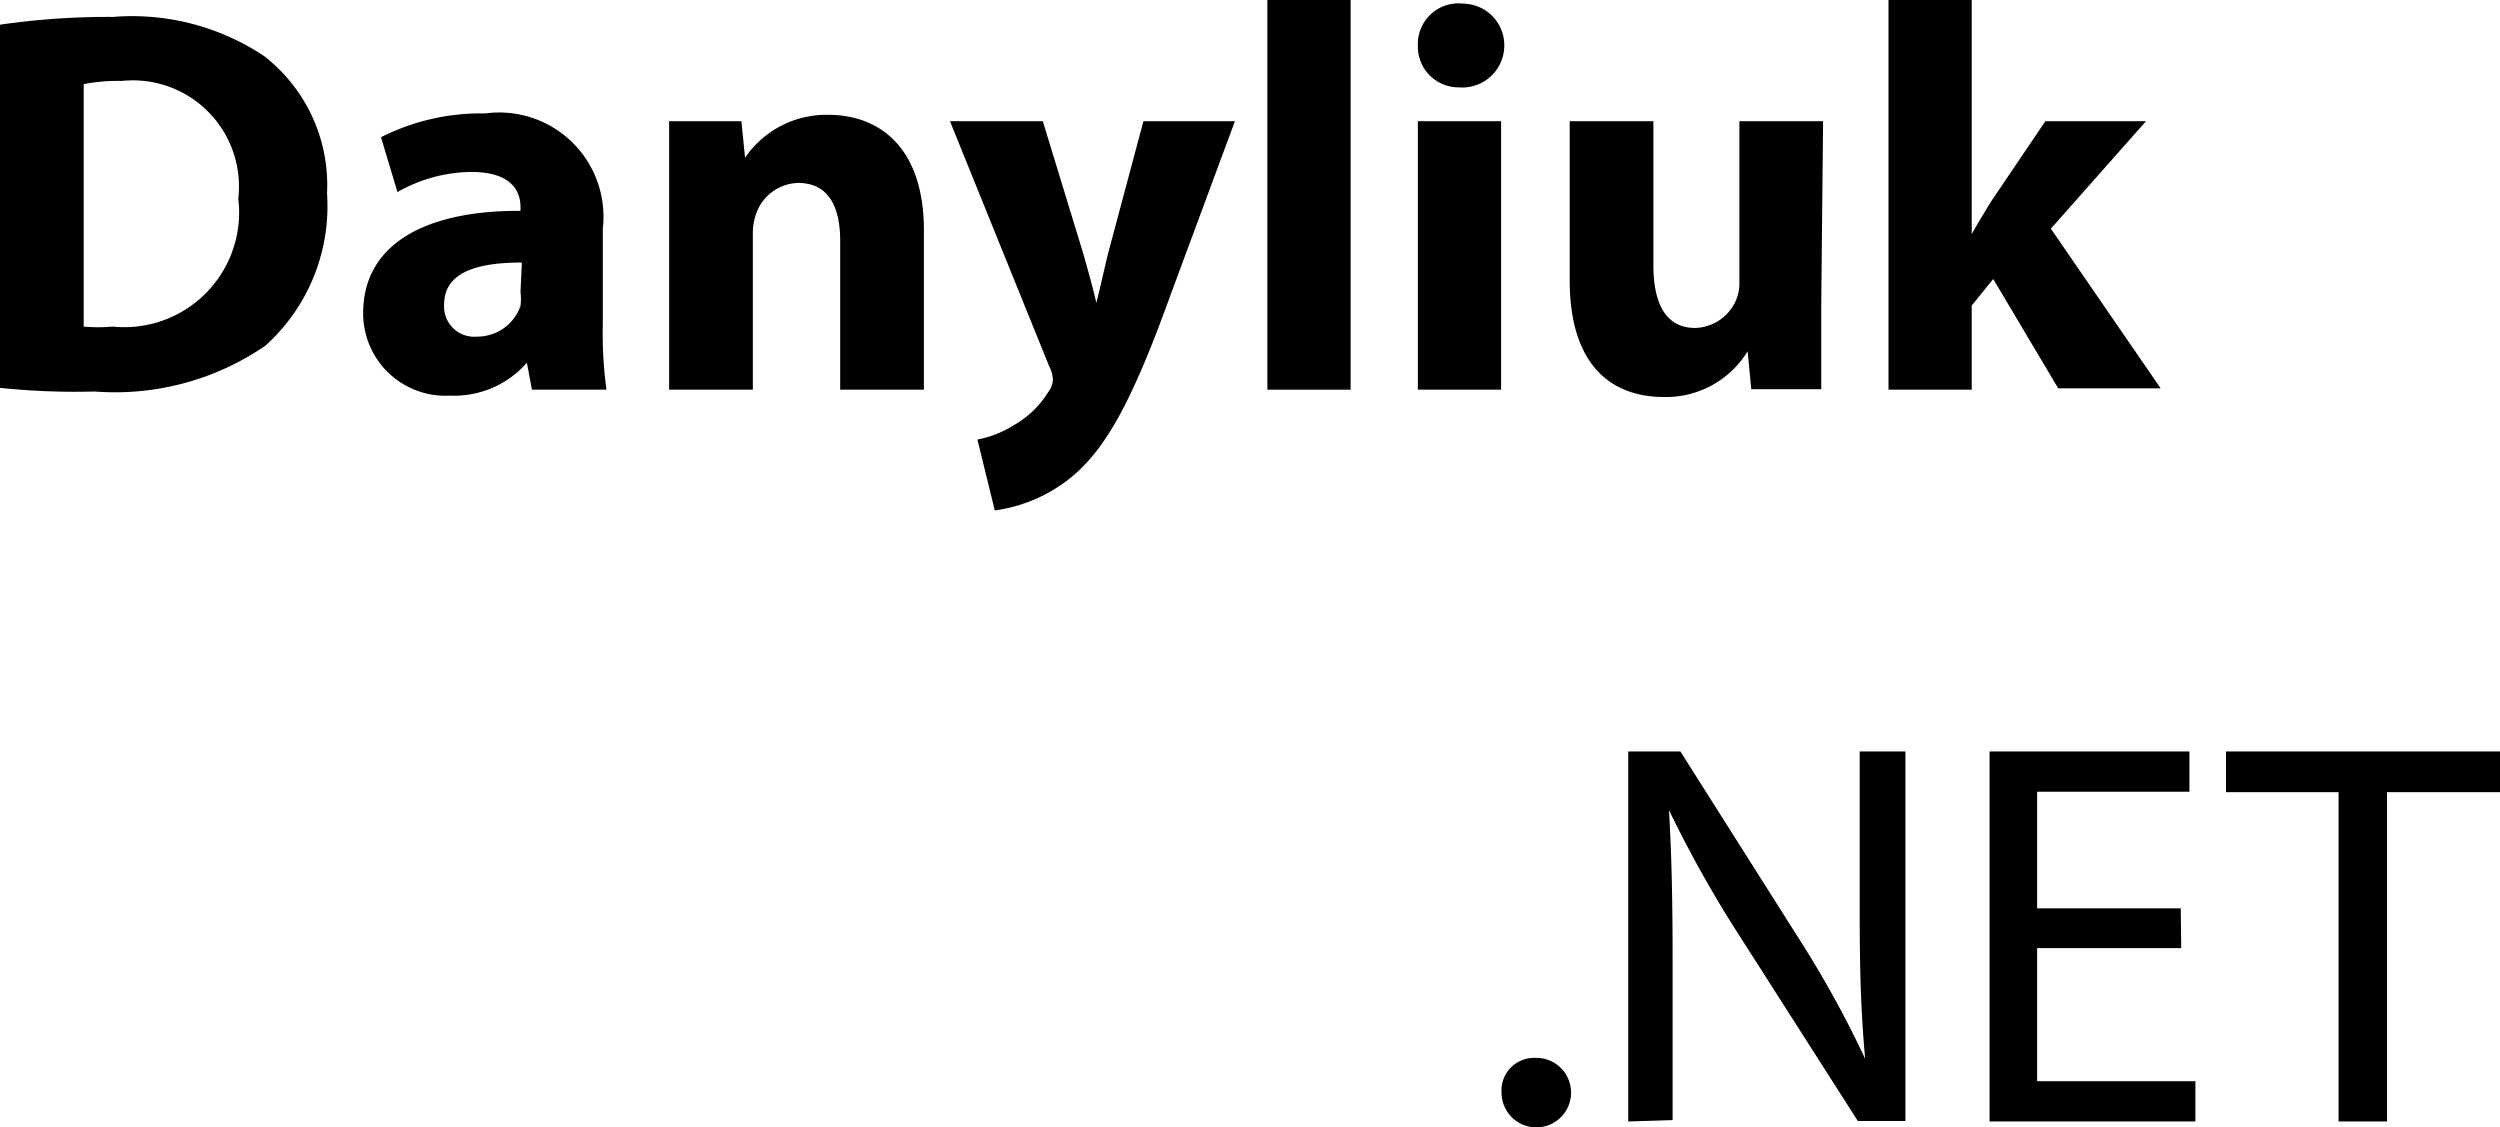 <svg id="Danyliuk.NET" xmlns="http://www.w3.org/2000/svg" viewBox="0 0 54.66 24.65"><title>danyliuk.net</title><g id="danyliuk"><path d="M0,.54A16.31,16.31,0,0,1,2.47.37a5.2,5.2,0,0,1,3.31.86,3.57,3.57,0,0,1,1.37,3A4.1,4.1,0,0,1,5.8,7.56a5.81,5.81,0,0,1-3.73,1A15.7,15.7,0,0,1,0,8.48Zm1.83,6.6a3.34,3.34,0,0,0,.63,0A2.51,2.51,0,0,0,5.21,4.34,2.32,2.32,0,0,0,2.66,1.77a3.81,3.81,0,0,0-.83.07Z"/><path d="M13.18,7.09a9,9,0,0,0,.08,1.43H11.63l-.11-.59h0a2.11,2.11,0,0,1-1.68.72,1.8,1.8,0,0,1-1.9-1.8c0-1.52,1.37-2.25,3.44-2.24V4.52c0-.31-.17-.76-1.07-.76a3.3,3.3,0,0,0-1.62.44L8.33,3a4.84,4.84,0,0,1,2.28-.52A2.28,2.28,0,0,1,13.18,5ZM11.41,5.74c-1,0-1.7.22-1.7.92a.66.66,0,0,0,.72.7,1,1,0,0,0,.95-.67,1.28,1.28,0,0,0,0-.31Z"/><path d="M14.63,4.52c0-.73,0-1.36,0-1.87h1.58l.08.8h0a2.15,2.15,0,0,1,1.81-.94c1.2,0,2.1.79,2.1,2.52V8.52H18.37V5.27c0-.76-.26-1.27-.92-1.27a1,1,0,0,0-.92.68,1.28,1.28,0,0,0-.07.46V8.52H14.63Z"/><path d="M22.8,2.65l.88,2.88c.1.35.22.78.29,1.09h0c.08-.31.18-.76.26-1.09L25,2.65h2L25.57,6.51c-.84,2.33-1.4,3.26-2.06,3.85a3.36,3.36,0,0,1-1.76.8l-.38-1.55a2.31,2.31,0,0,0,.79-.31,2.11,2.11,0,0,0,.76-.73.48.48,0,0,0,.1-.26.66.66,0,0,0-.08-.3L20.77,2.65Z"/><path d="M27.71,0h1.82V8.52H27.71Z"/><path d="M32.89,1a.92.92,0,0,1-1,.91A.89.89,0,0,1,31,1a.89.89,0,0,1,1-.92A.91.91,0,0,1,32.89,1ZM31,8.52V2.65h1.82V8.52Z"/><path d="M39.82,6.63c0,.77,0,1.39,0,1.88H38.29l-.08-.83h0a2.09,2.09,0,0,1-1.83,1c-1.19,0-2.06-.74-2.06-2.55V2.65h1.83V5.8c0,.85.28,1.37.91,1.37a1,1,0,0,0,.91-.64,1,1,0,0,0,.06-.4V2.65h1.83Z"/><path d="M43.11,5.12h0c.13-.24.28-.48.42-.71l1.19-1.76h2.2L44.84,5l2.4,3.49H45L43.58,6.1l-.47.58V8.52H41.29V0h1.82Z"/></g><g id="_.net" data-name=".net"><path d="M32.83,23.89a.71.71,0,0,1,.72-.76.76.76,0,1,1-.72.76Z"/><path d="M35.6,24.52V16.43h1.14l2.59,4.09a22.86,22.86,0,0,1,1.45,2.63h0c-.1-1.08-.12-2.06-.12-3.32V16.43h1v8.08H40.62L38,20.41a25.83,25.83,0,0,1-1.51-2.7h0c.06,1,.08,2,.08,3.33v3.45Z"/><path d="M47.69,20.73H44.54v2.91H48v.88H43.5V16.43h4.37v.88H44.54v2.55h3.14Z"/><path d="M51.13,17.32H48.67v-.89h6v.89H52.19v7.2H51.13Z"/></g></svg>